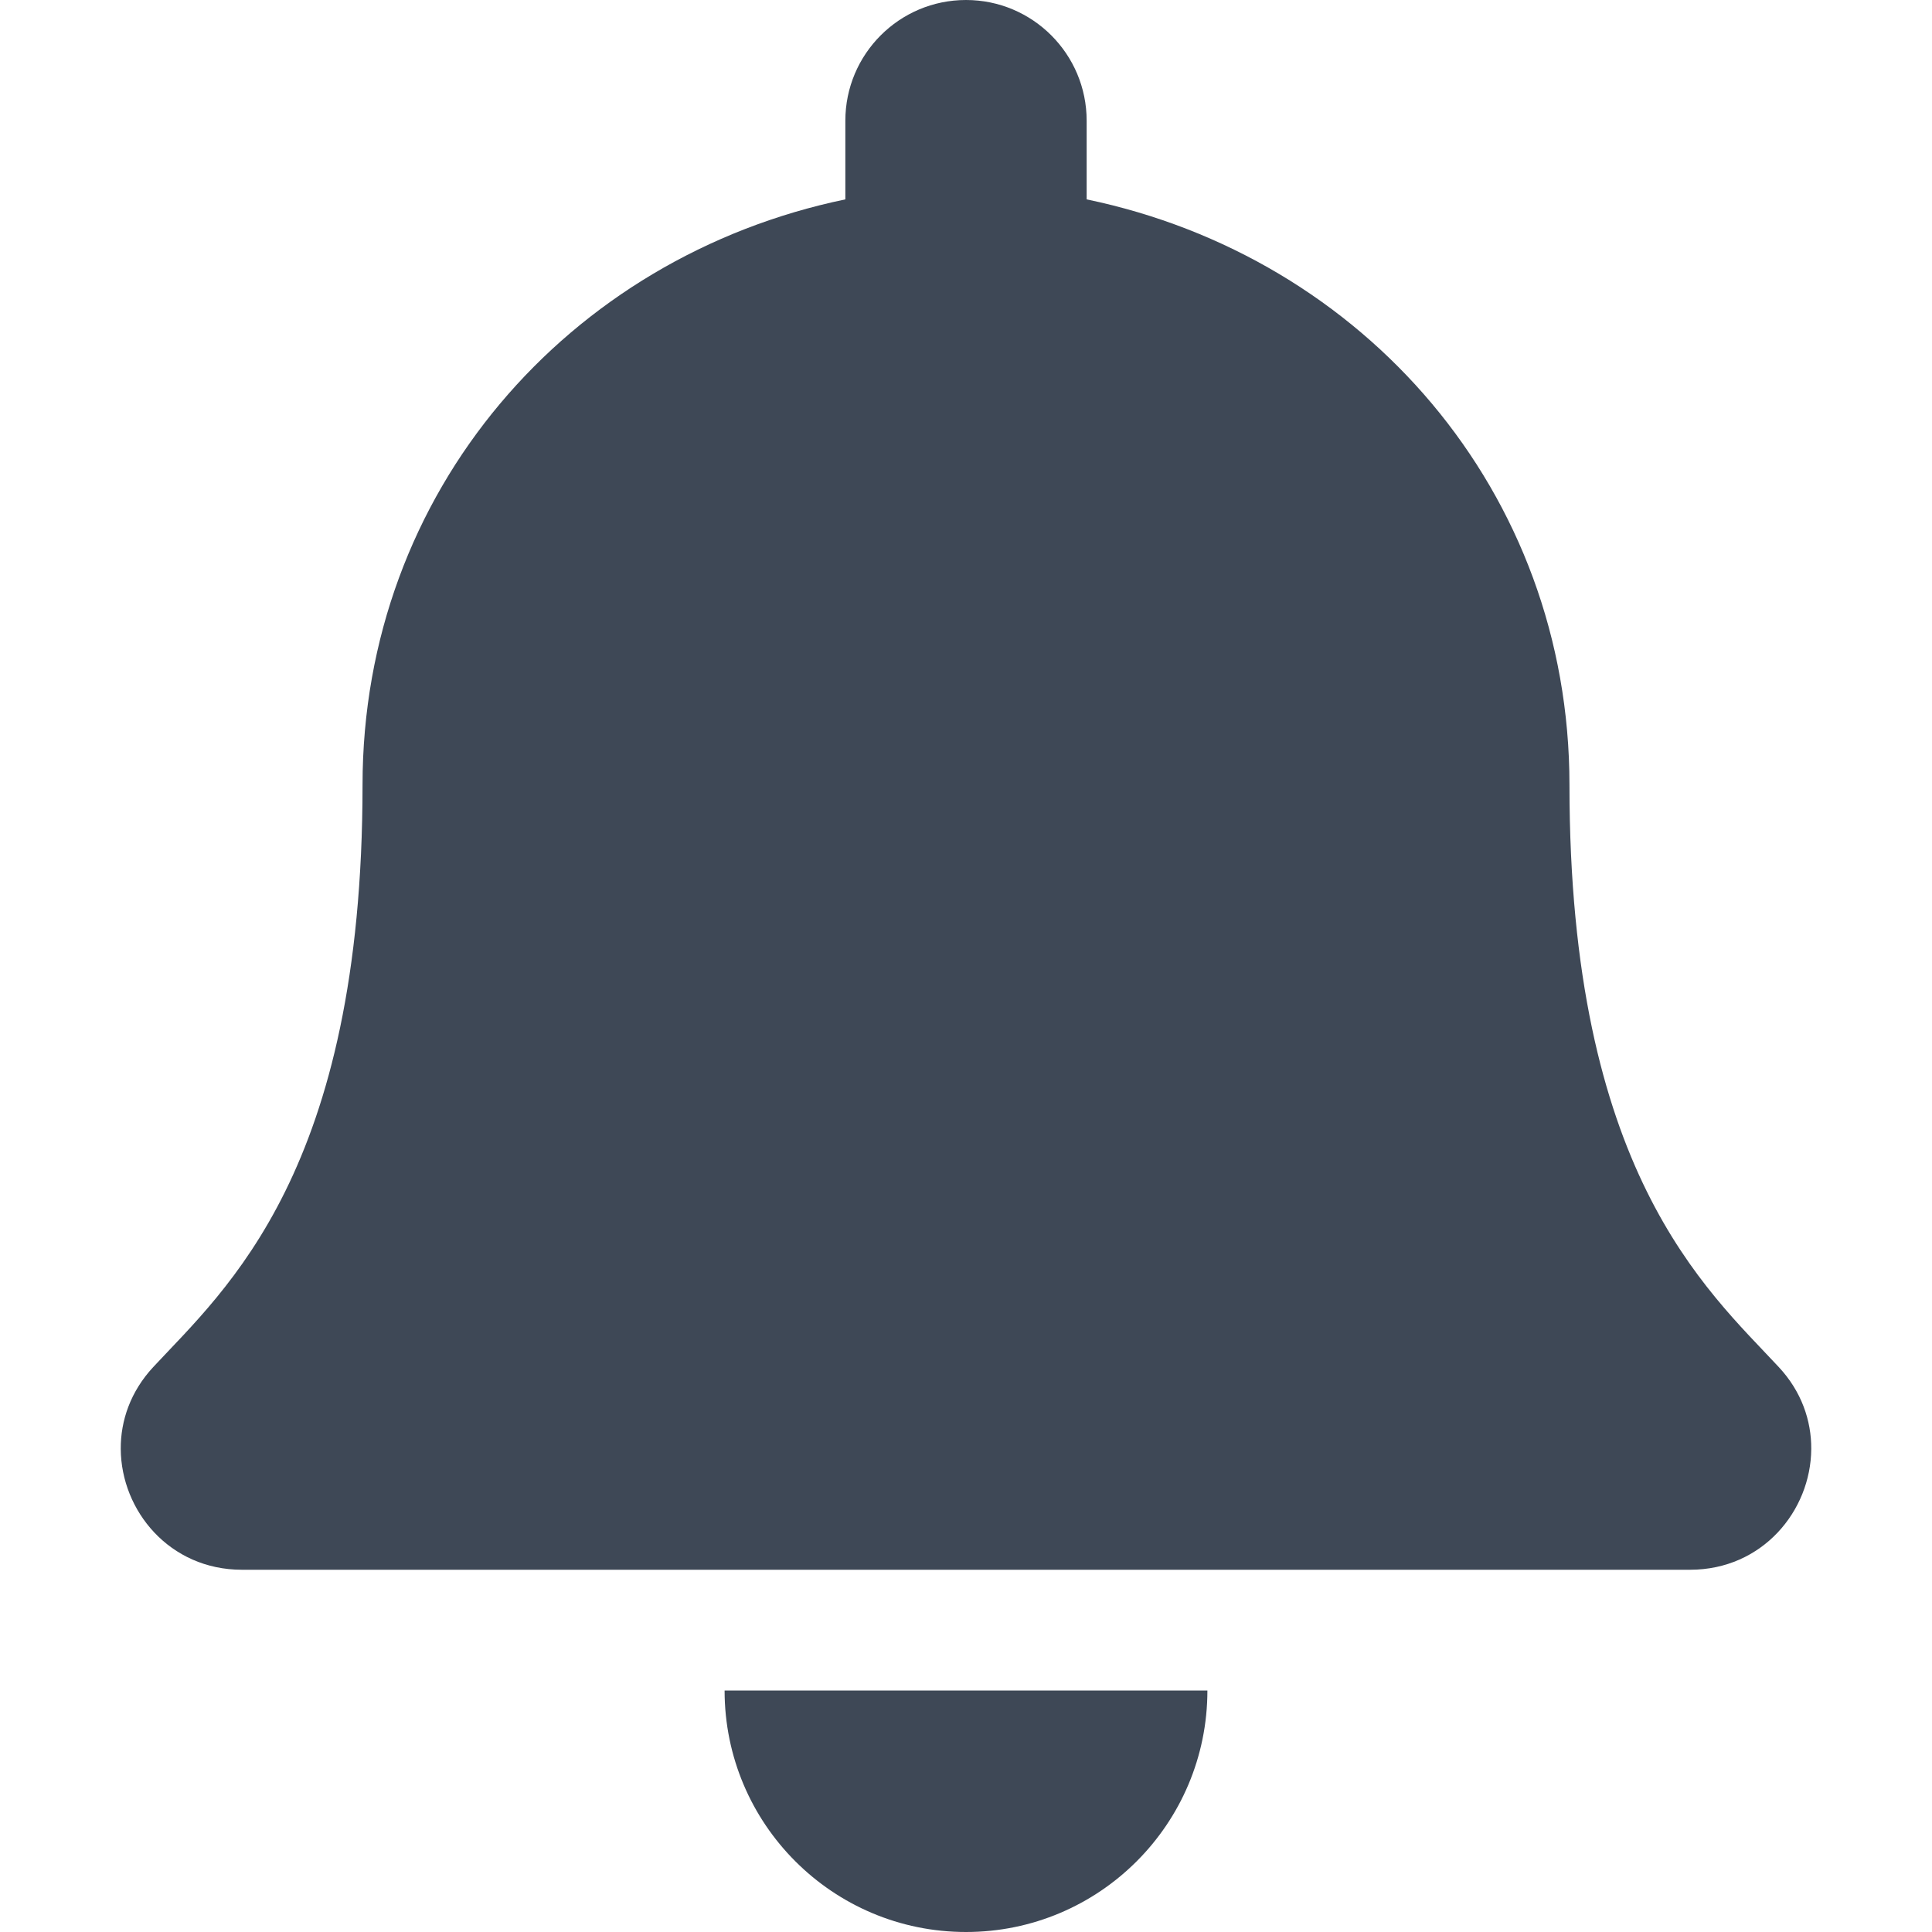 <svg xmlns="http://www.w3.org/2000/svg" width="20" height="20" viewBox="0 0 20 20" fill="none">
                        <path d="M10 20C11.38 20 12.499 18.881 12.499 17.5H7.501C7.501 18.881 8.62 20 10 20ZM18.414 14.152C17.659 13.341 16.247 12.121 16.247 8.125C16.247 5.09 14.119 2.66 11.249 2.064V1.25C11.249 0.56 10.69 0 10 0C9.31 0 8.751 0.56 8.751 1.25V2.064C5.881 2.66 3.753 5.09 3.753 8.125C3.753 12.121 2.341 13.341 1.586 14.152C1.352 14.404 1.248 14.705 1.25 15C1.254 15.641 1.757 16.25 2.504 16.25H17.496C18.243 16.25 18.746 15.641 18.75 15C18.752 14.705 18.648 14.403 18.414 14.152Z" fill="#3E4856"/>
                    </svg>